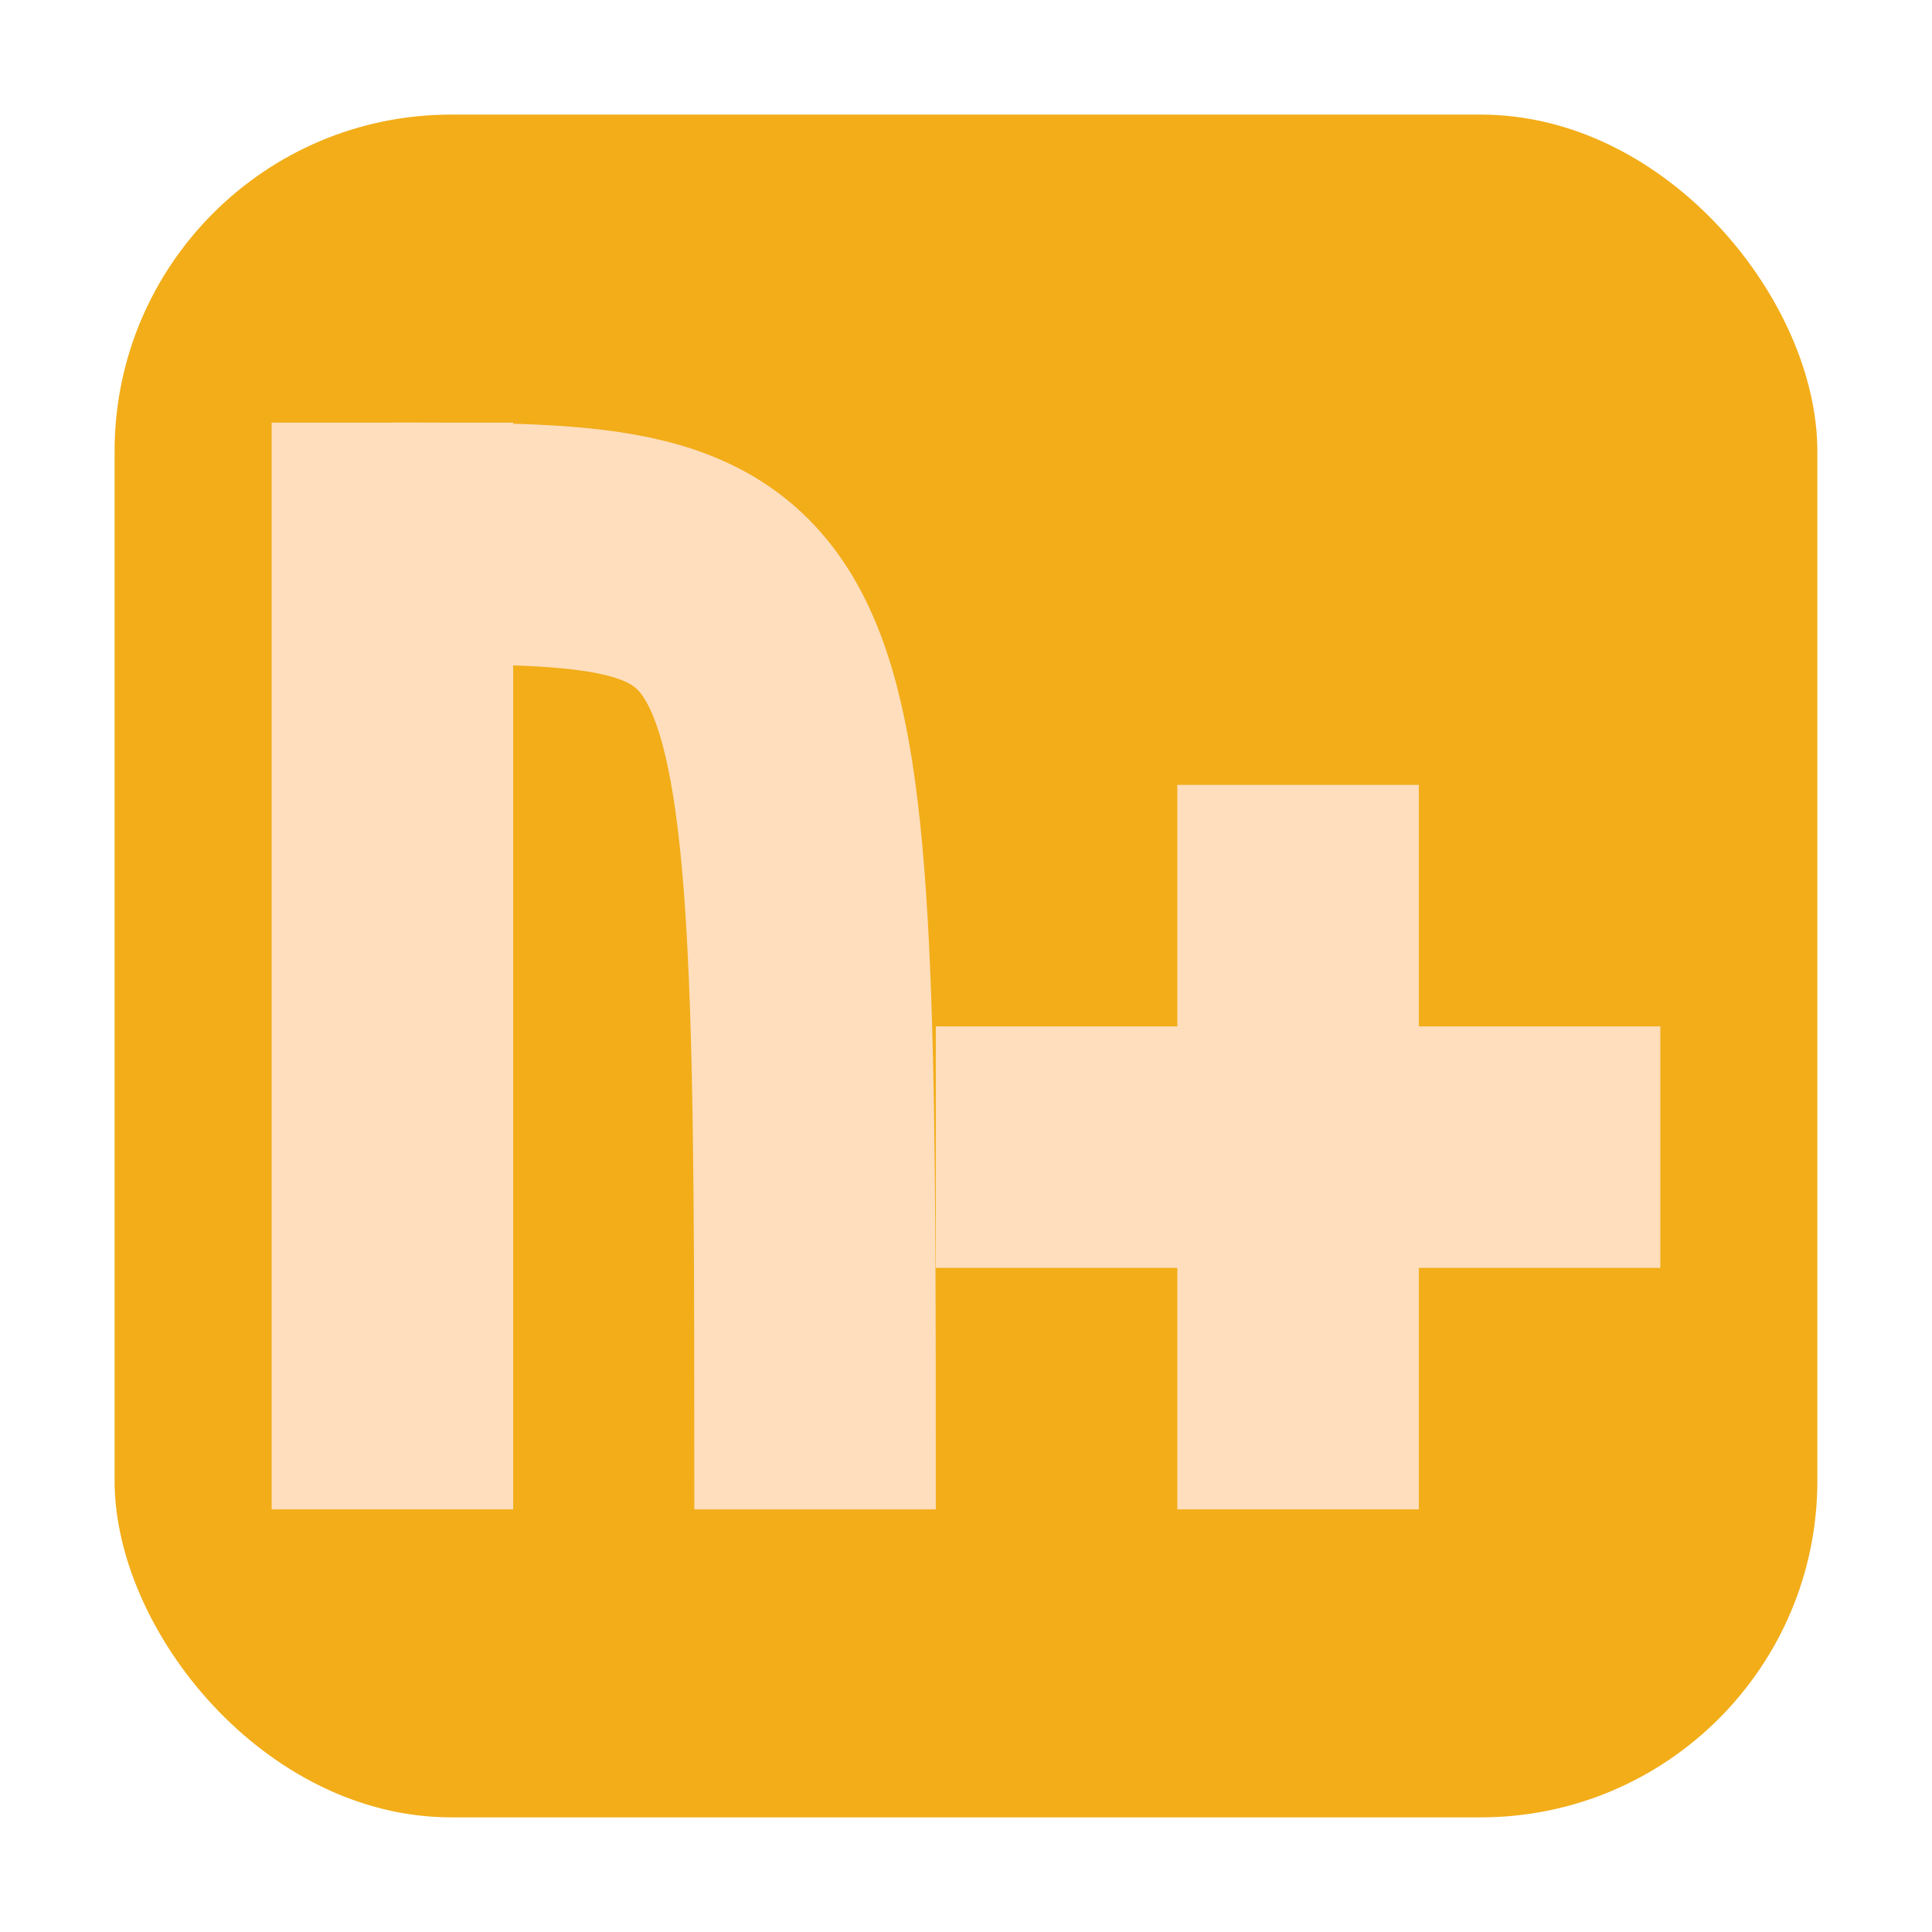 <svg xmlns="http://www.w3.org/2000/svg" height="32" width="32" version="1"><rect width="28.203" height="28.203" x="1.898" y="1.898" ry="5.575" fill="#f2ad19" fill-rule="evenodd"/><path fill="#ffdebe" d="M4.5 7h4v18h-4z"/><path d="M6.5 9c7 0 7 0 7 16" fill="none" stroke="#ffdebe" stroke-width="4"/><path d="M19.5 13v4h-4v4h4v4h4v-4h4v-4h-4v-4z" fill="#ffdebe"/></svg>
